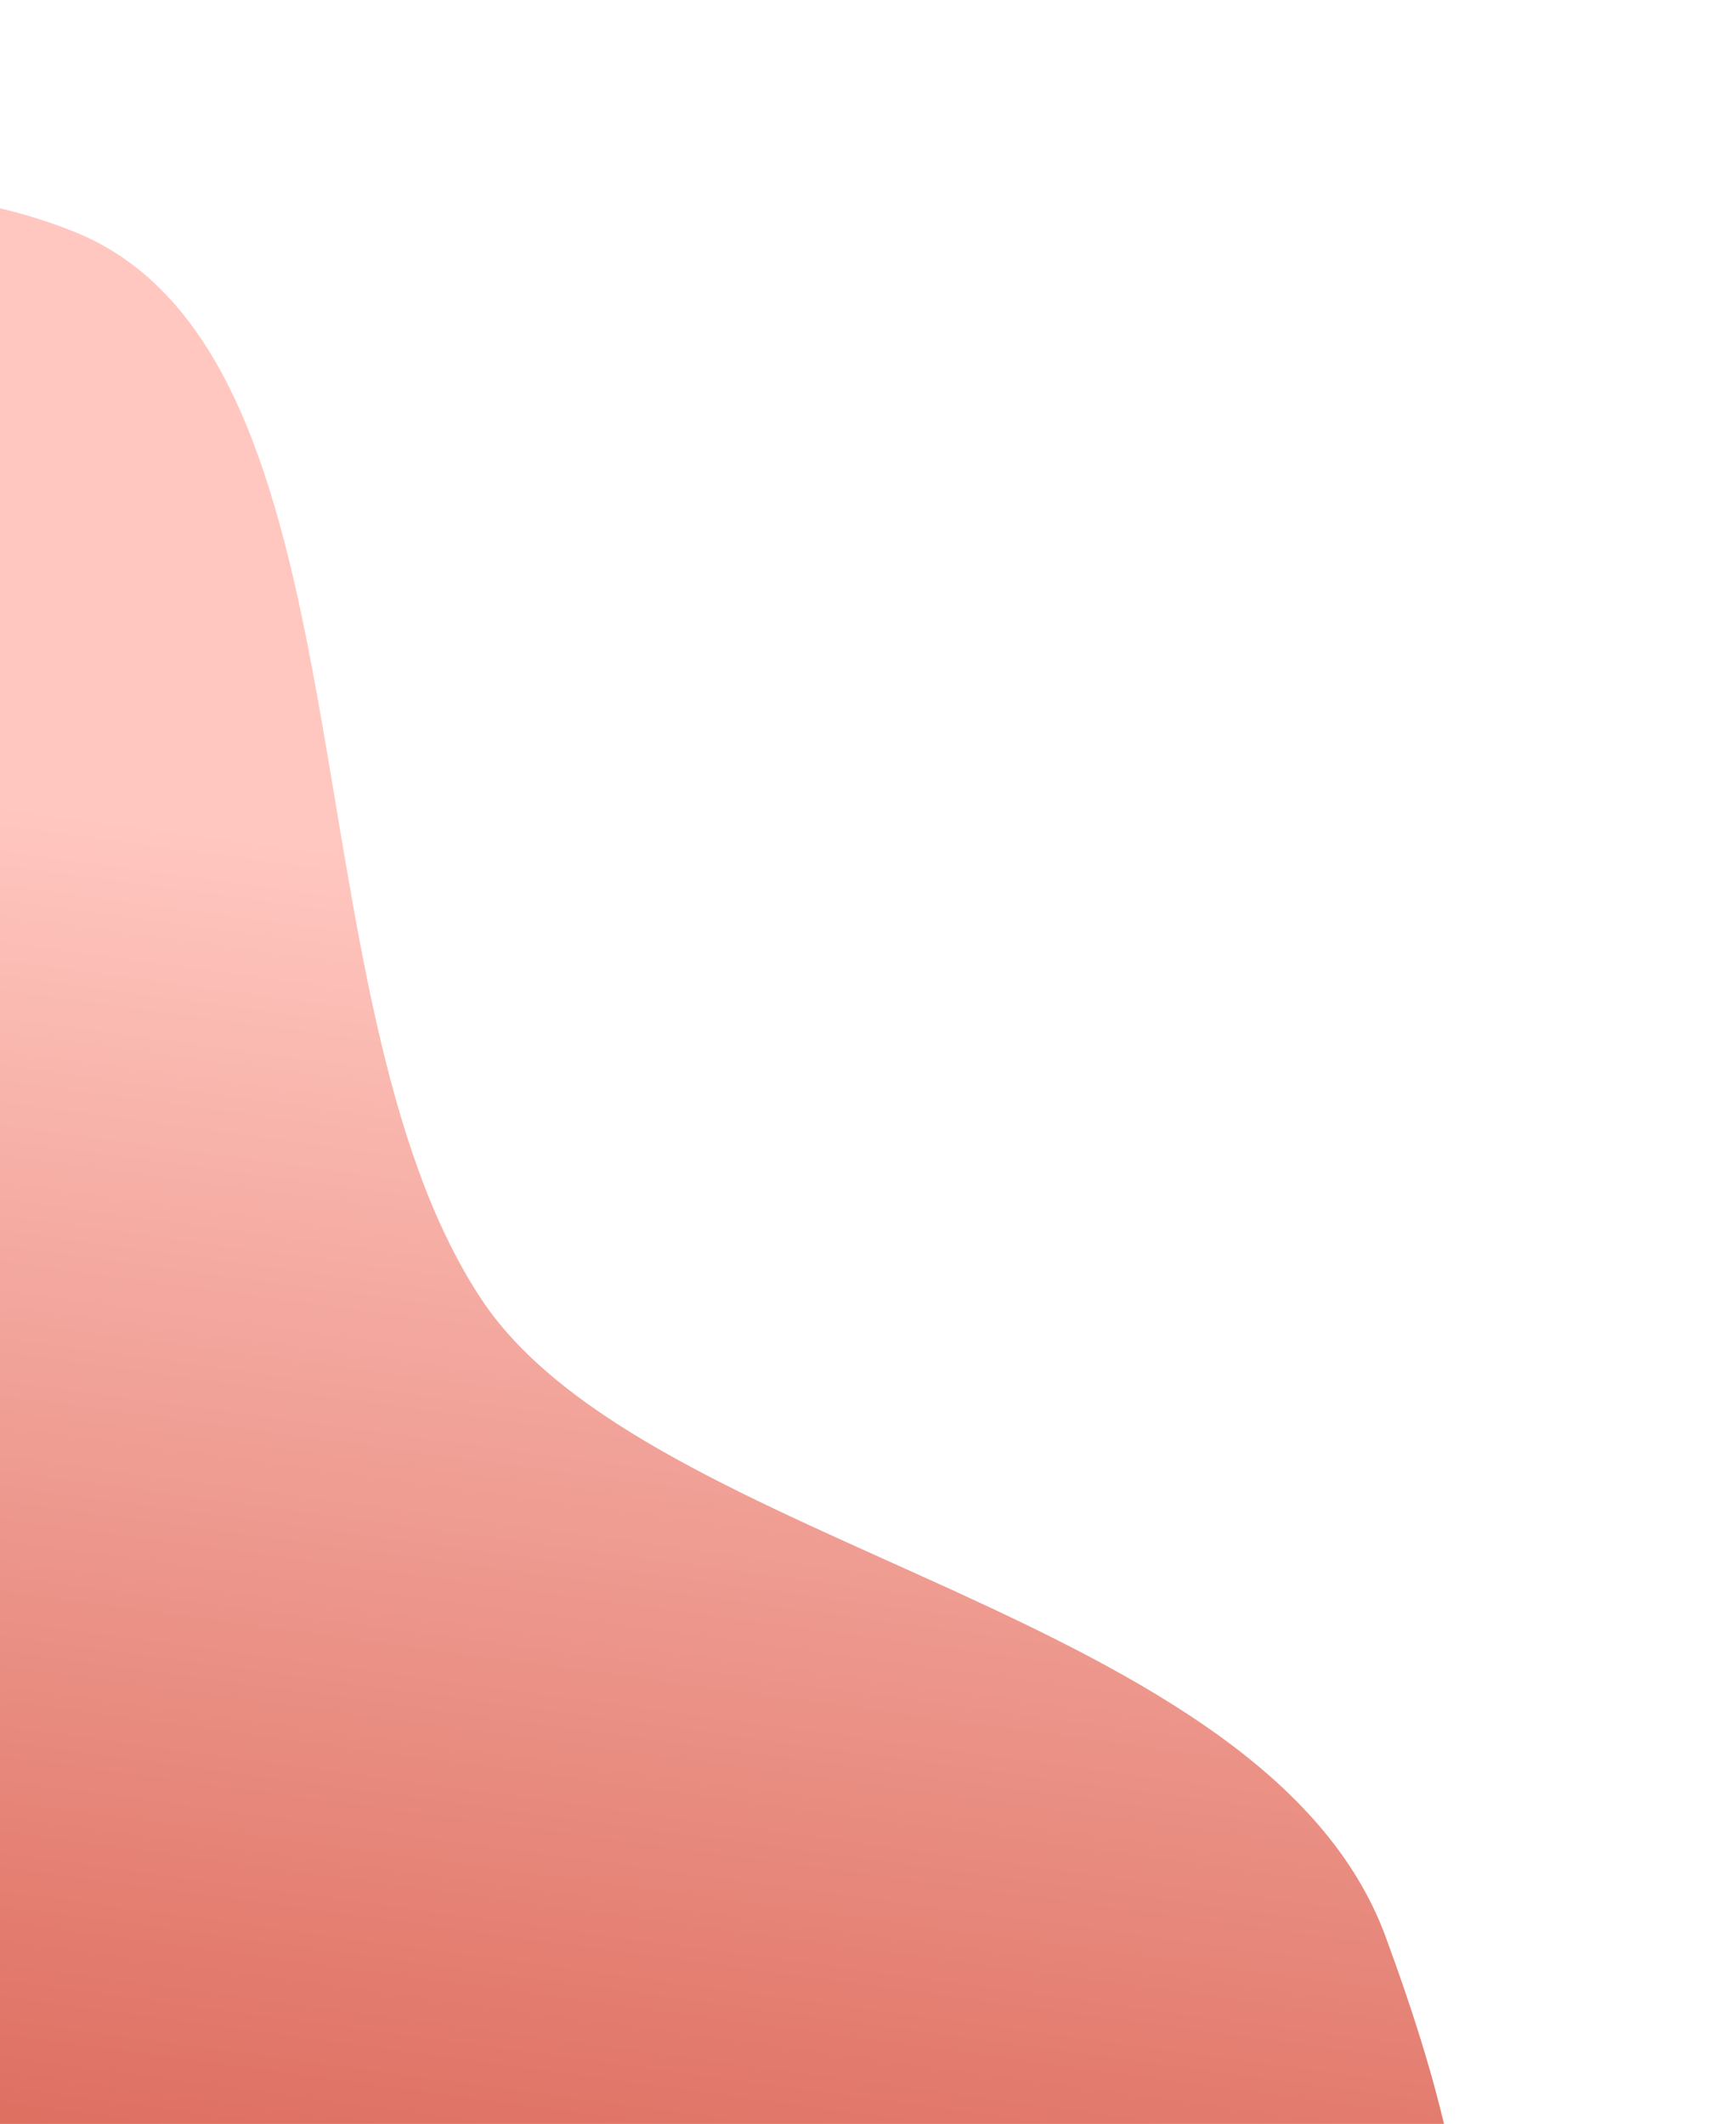 <svg width="596" height="729" viewBox="0 0 596 729" fill="none" xmlns="http://www.w3.org/2000/svg">
<path fill-rule="evenodd" clip-rule="evenodd" d="M-134.862 1188.86C-226.966 1196.33 -321.632 1204.91 -400.739 1153.32C-495.61 1091.45 -614.402 1009.03 -615.1 875.664C-615.813 739.53 -460.715 676.541 -403.872 555.049C-350.884 441.799 -378.057 287.139 -298.431 198.842C-212.123 103.135 -81.238 37.212 25.085 79.379C130.795 121.302 96.416 341.934 165.238 445.894C222.463 532.337 434.292 552.129 475.733 664.815C517.709 778.957 510.514 825.62 459.474 923.151C415.776 1006.65 156.732 1071.28 82.129 1114.18C11.998 1154.51 -58.811 1182.7 -134.862 1188.86Z" fill="url(#paint0_linear)"/>
<defs>
<linearGradient id="paint0_linear" x1="151.5" y1="296" x2="81.859" y2="807.111" gradientUnits="userSpaceOnUse">
<stop stop-color="#FFC7C0"/>
<stop offset="1" stop-color="#D96253"/>
</linearGradient>
</defs>
</svg>
